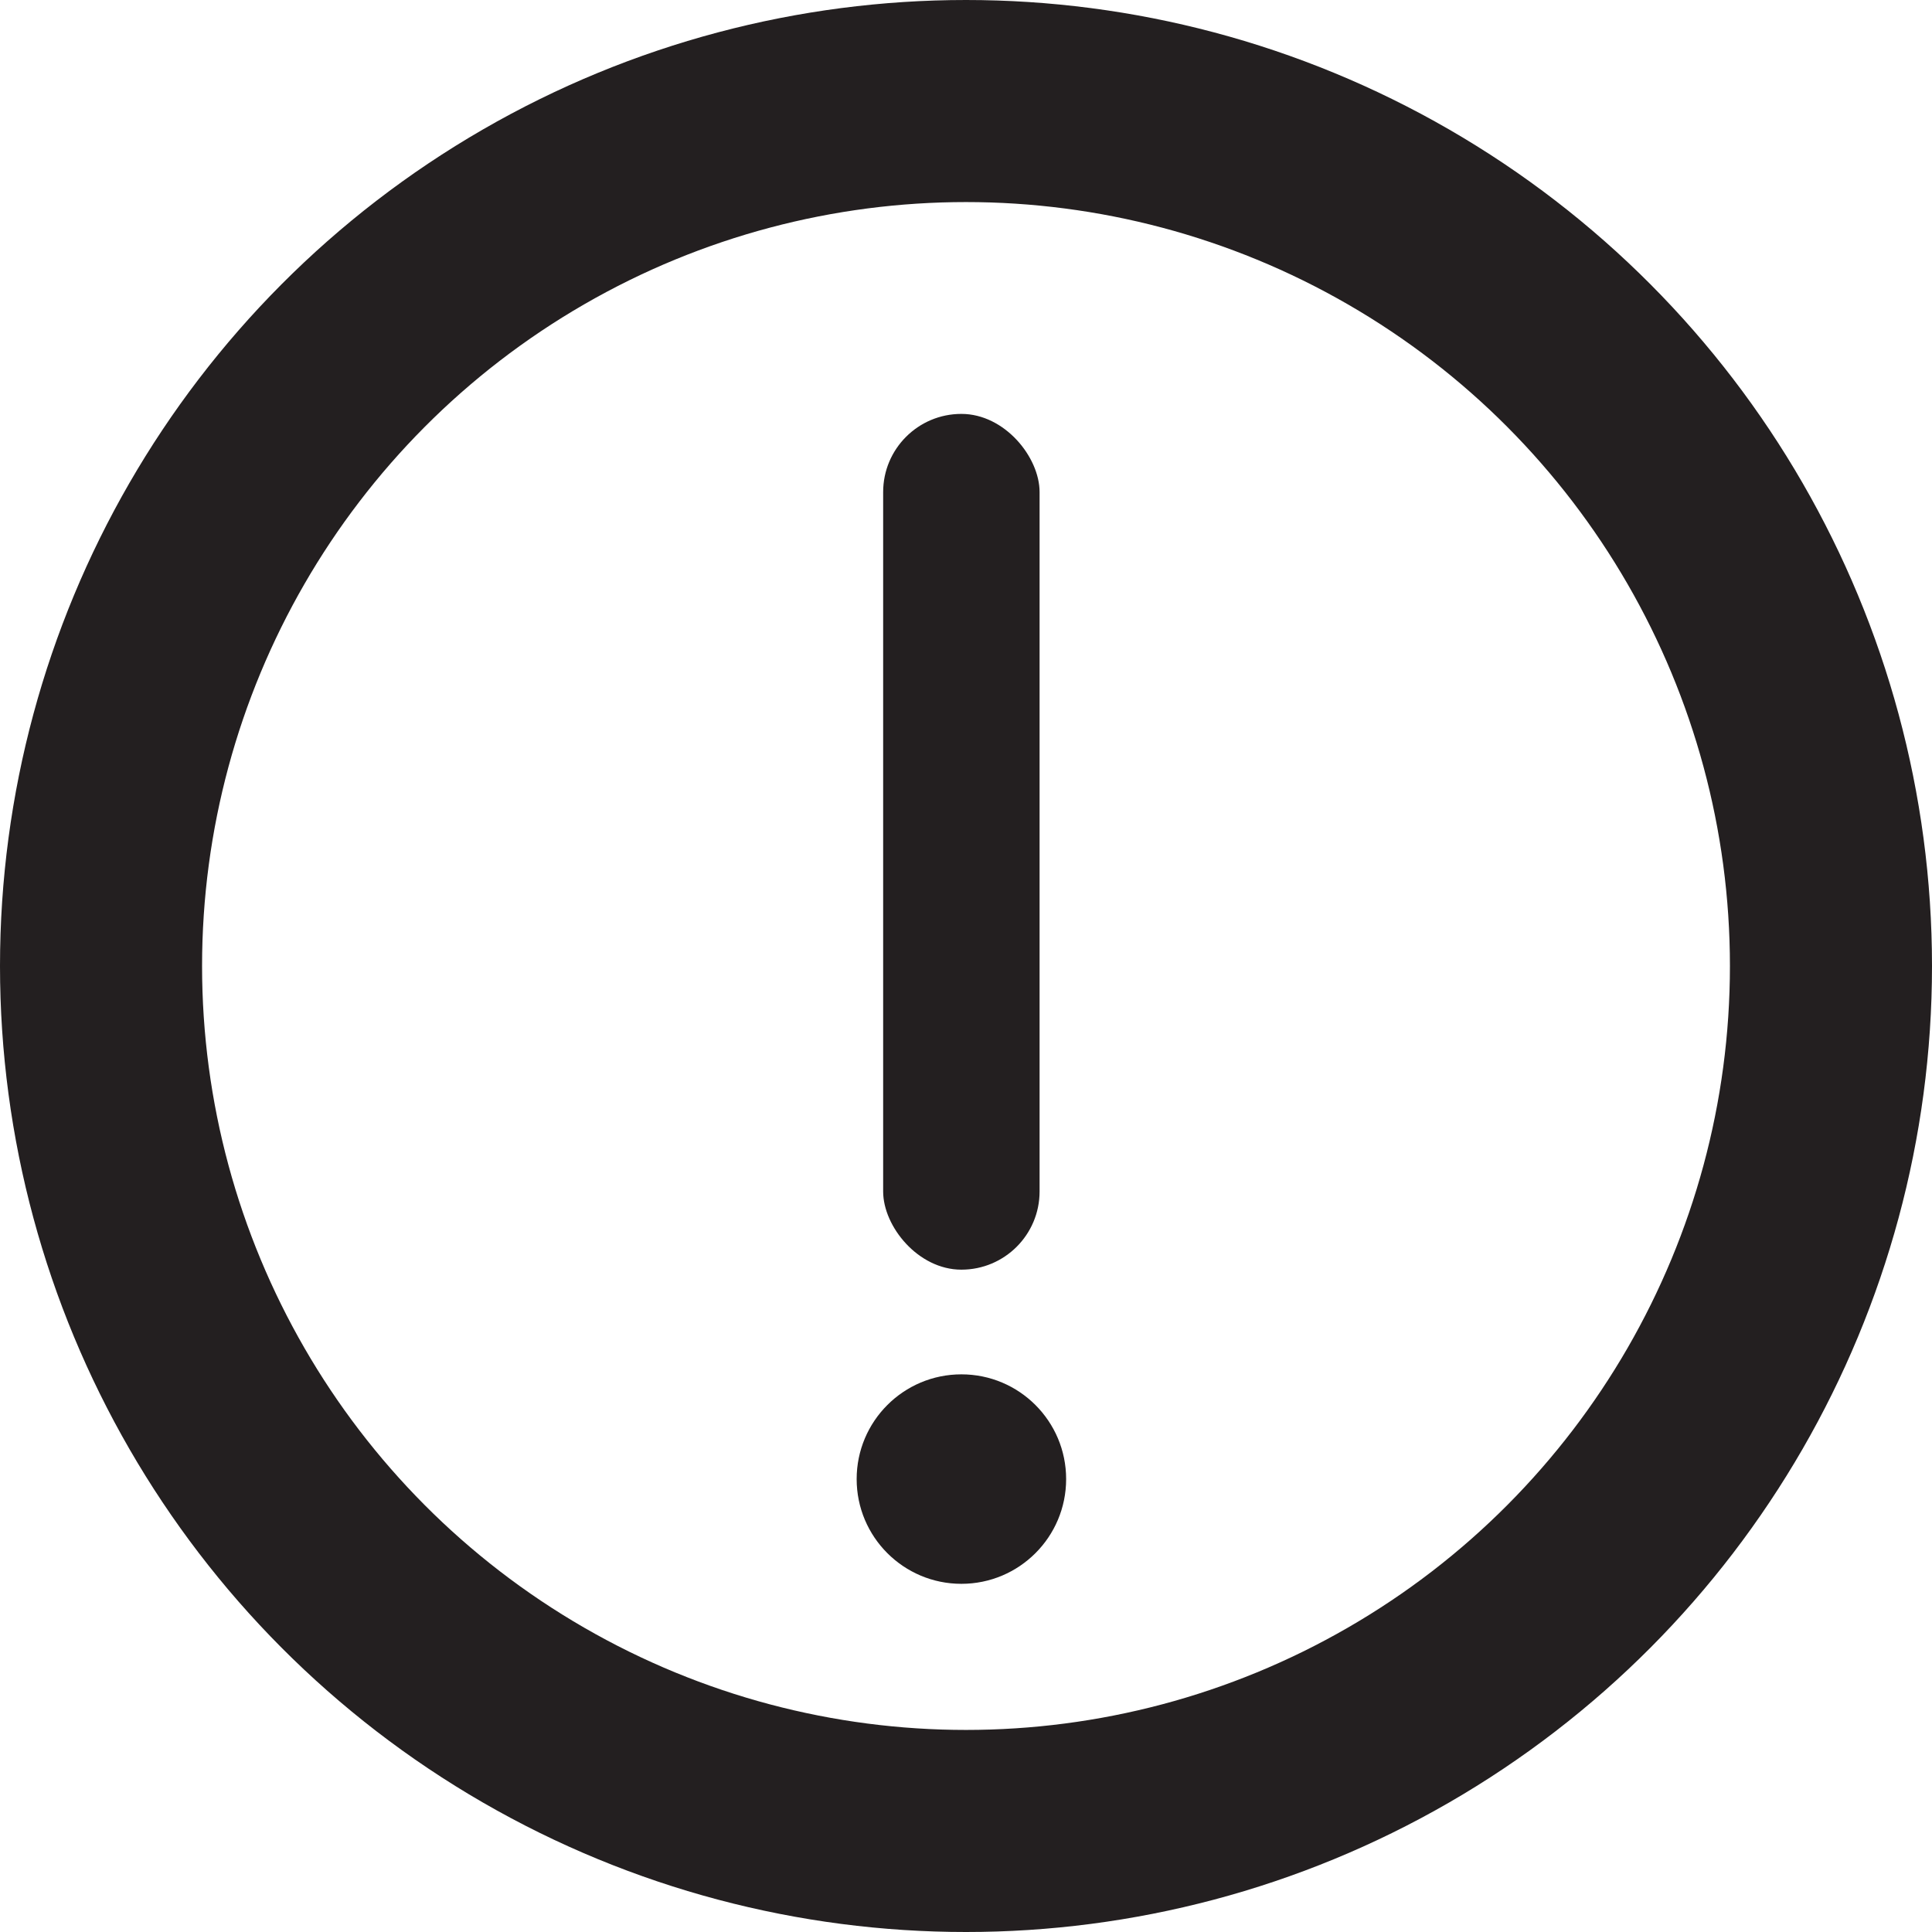 <svg id="Layer_1" data-name="Layer 1" xmlns="http://www.w3.org/2000/svg" viewBox="0 0 344.2 344.2"><defs><style>.cls-1{fill:#231f20;}.cls-2{fill:none;stroke:#231f20;stroke-miterlimit:10;stroke-width:36px;}</style></defs><title>Untitled-1</title><rect class="cls-1" x="157.34" y="73.74" width="27.87" height="152.46" rx="13.93"/><circle class="cls-2" cx="172.1" cy="172.1" r="154.1"/><circle class="cls-1" cx="171.28" cy="263.51" r="18.66"/></svg>